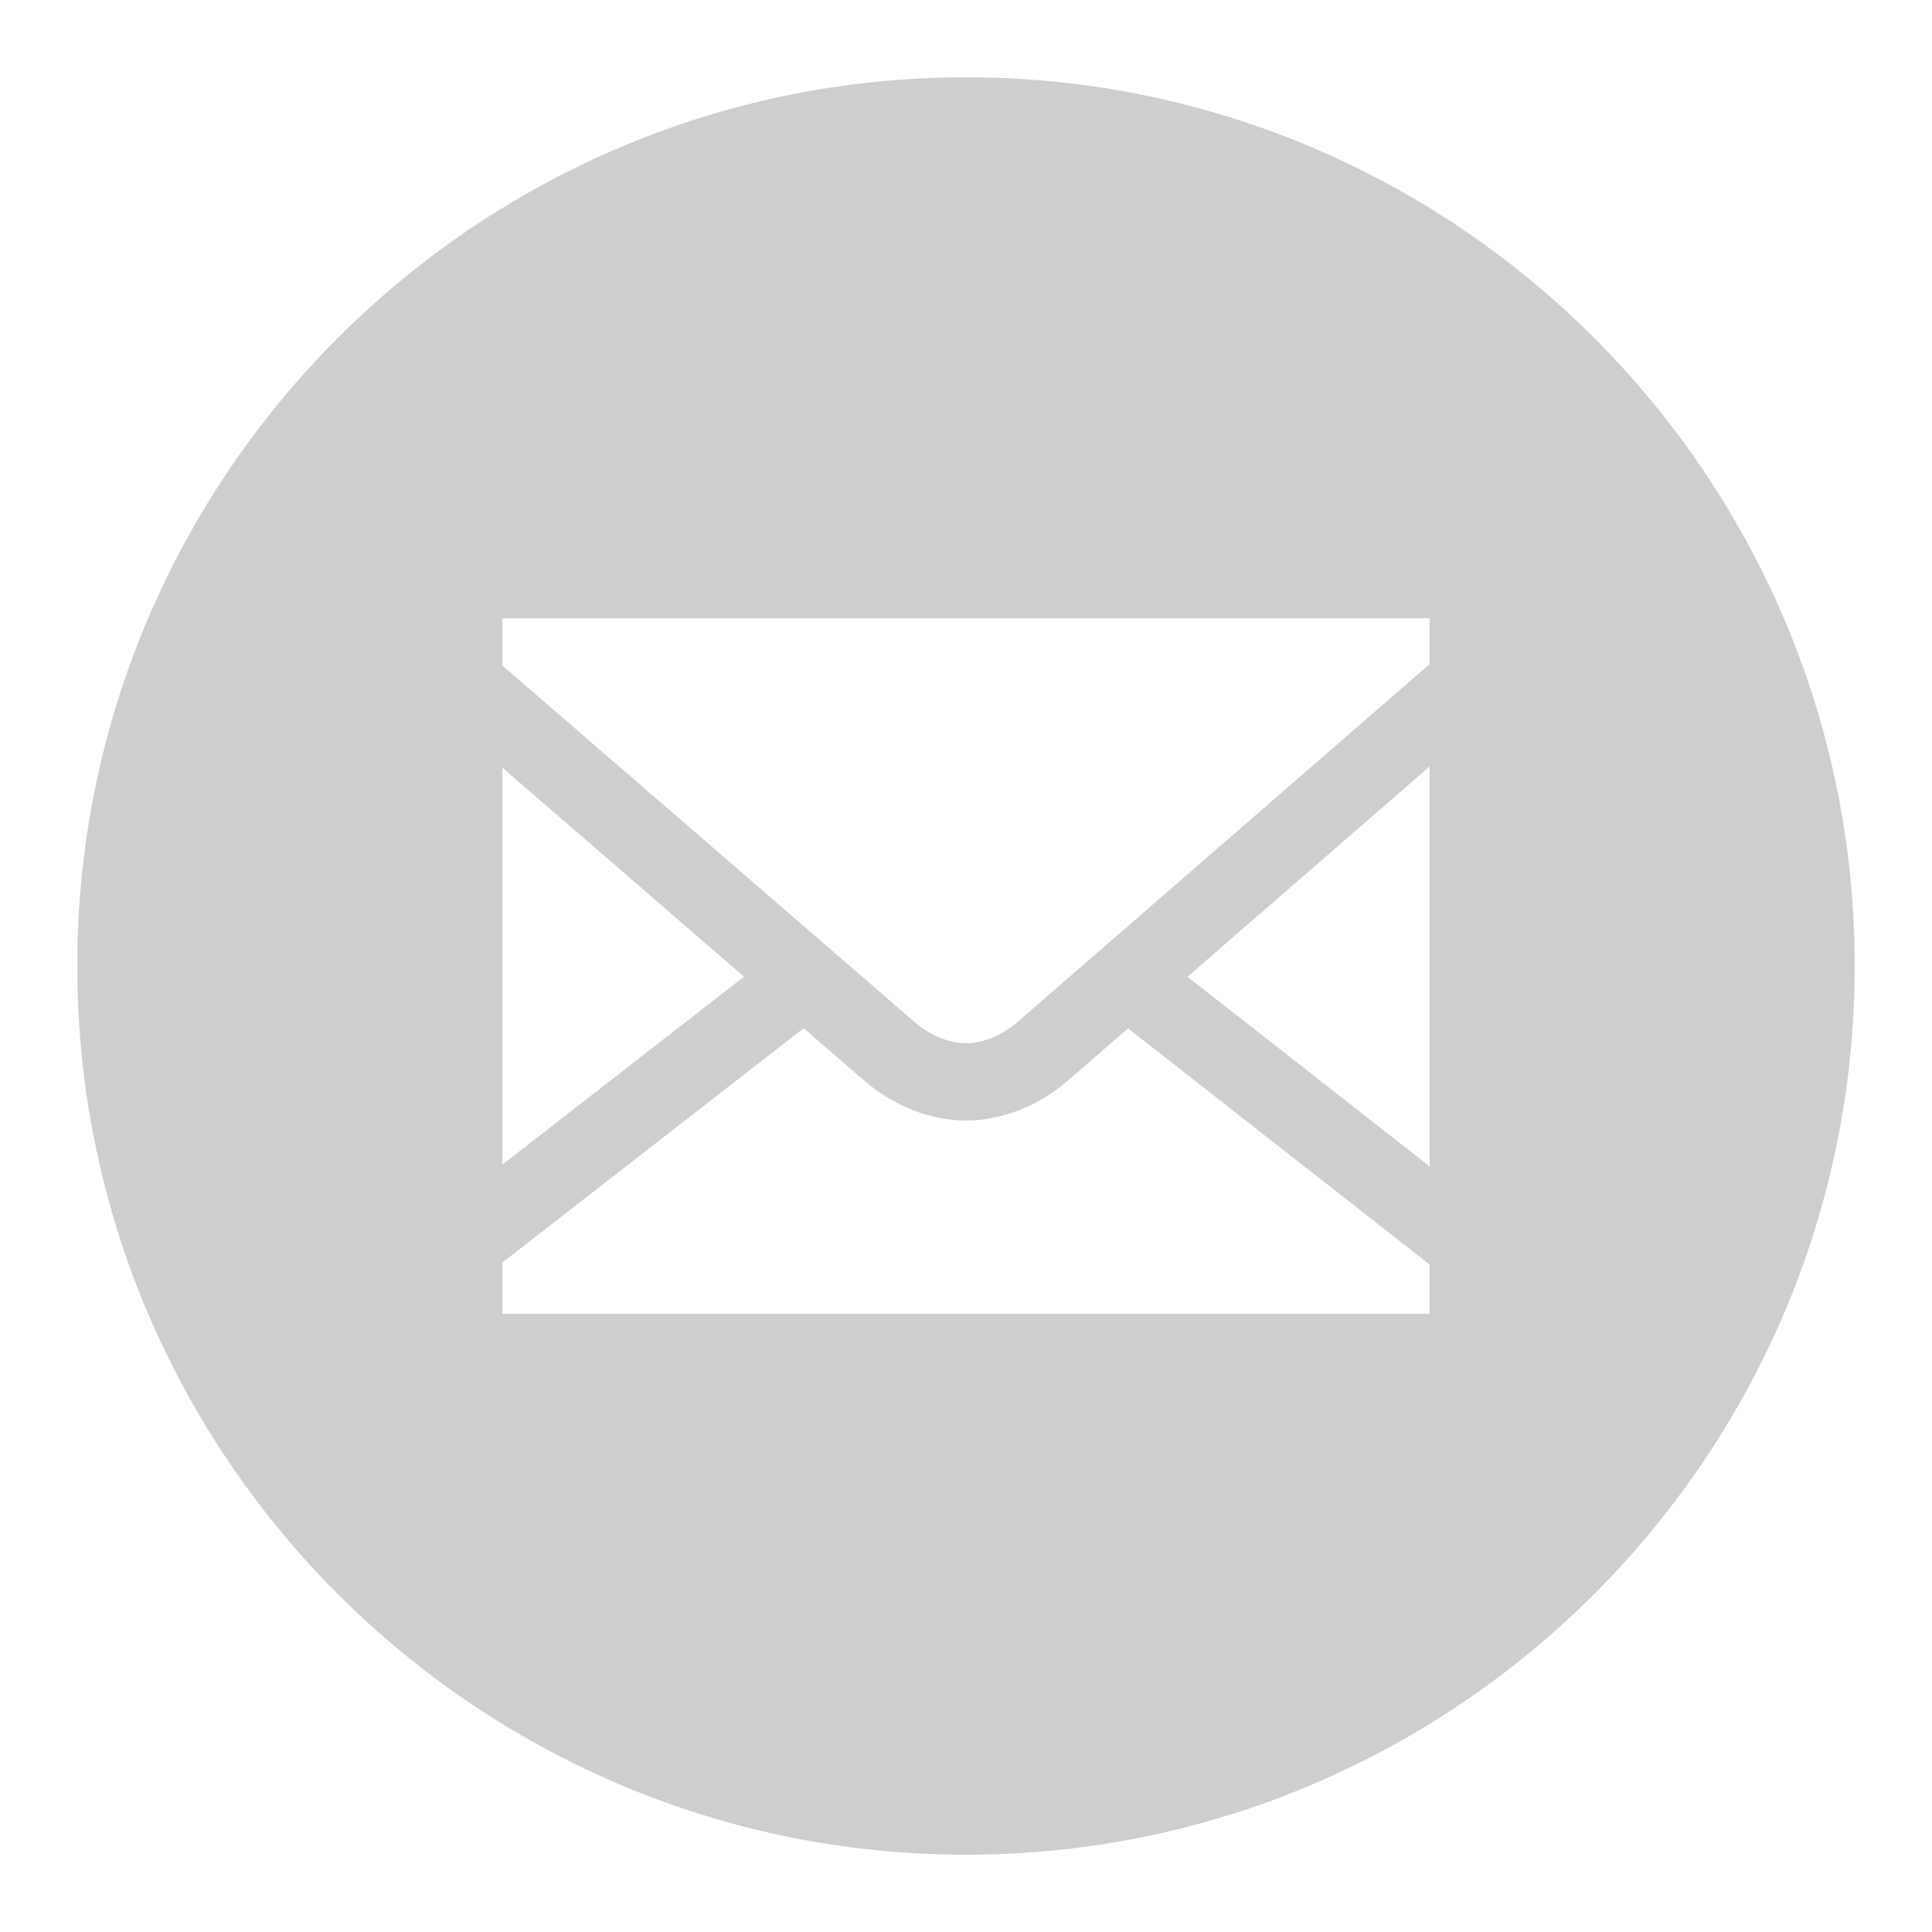 <svg fill="#cecece" xmlns="http://www.w3.org/2000/svg"  viewBox="0 0 50 50" width="50px" height="50px" fill-rule="evenodd" clip-rule="evenodd"><path fill-rule="evenodd" d="M37,34H13V16h24V34z M25,2C12.317,2,2,12.317,2,25s10.317,23,23,23s23-10.317,23-23S37.683,2,25,2z" clip-rule="evenodd"/><path fill="none" stroke="#cecece" stroke-miterlimit="2.613" stroke-width="2" d="M29.178 25.331L40.309 34.049M10.638 33.245L21.158 25.063M10.169 16.098c0 0 12.086 10.447 12.836 11.099C23.754 27.85 24.534 28 25 28c.466 0 1.246-.149 1.996-.802.749-.653 12.242-10.631 12.242-10.631"/></svg>